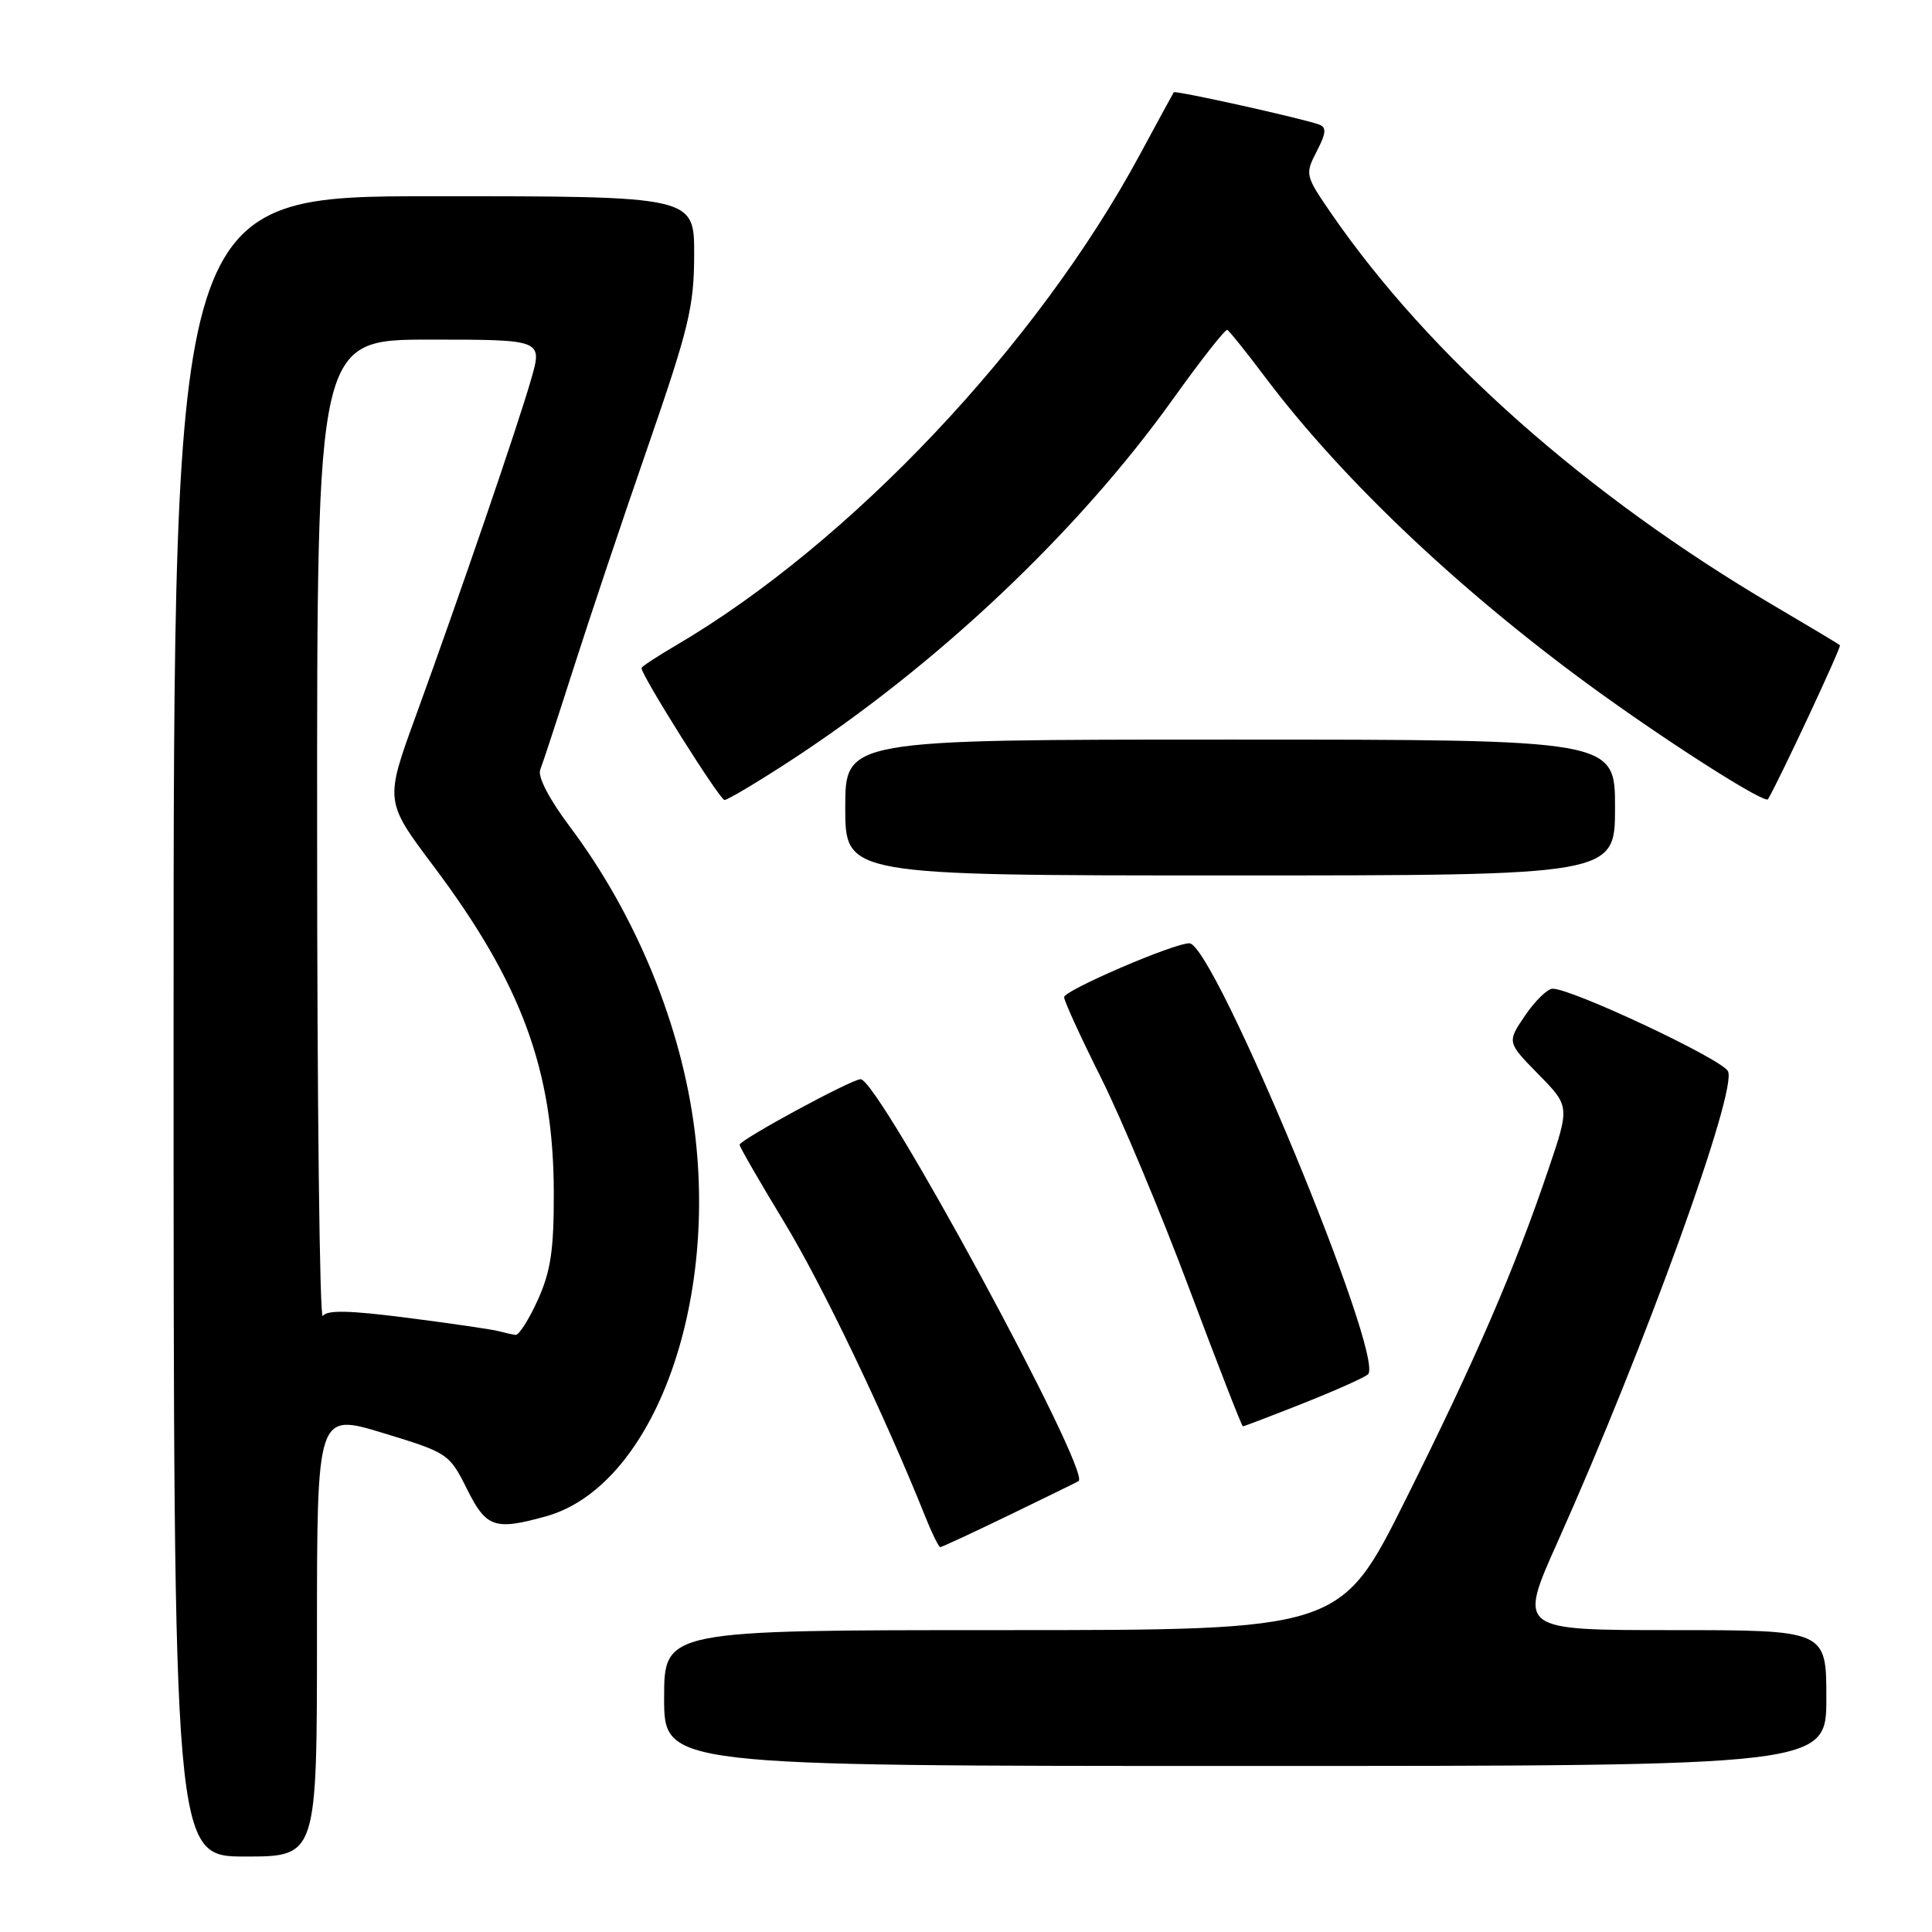 <?xml version="1.0" encoding="UTF-8" standalone="no"?>
<!DOCTYPE svg PUBLIC "-//W3C//DTD SVG 1.1//EN" "http://www.w3.org/Graphics/SVG/1.1/DTD/svg11.dtd" >
<svg xmlns="http://www.w3.org/2000/svg" xmlns:xlink="http://www.w3.org/1999/xlink" version="1.1" viewBox="0 0 256 256">
 <g >
 <path fill="currentColor"
d=" M 42.00 216.61 C 42.00 187.22 42.00 187.22 50.75 189.88 C 59.34 192.49 59.54 192.63 61.86 197.27 C 64.42 202.43 65.53 202.81 72.32 200.93 C 86.12 197.10 95.06 173.96 92.05 149.87 C 90.31 135.91 84.28 121.22 75.48 109.50 C 72.78 105.90 71.22 102.91 71.58 102.00 C 71.91 101.18 73.90 95.10 76.01 88.50 C 78.12 81.90 82.57 68.62 85.91 59.00 C 91.27 43.50 91.97 40.62 91.98 33.75 C 92.00 26.00 92.00 26.00 57.50 26.00 C 23.00 26.00 23.00 26.00 23.00 136.00 C 23.00 246.00 23.00 246.00 32.50 246.00 C 42.00 246.00 42.00 246.00 42.00 216.61 Z  M 242.00 225.00 C 242.00 216.00 242.00 216.00 221.58 216.00 C 201.15 216.00 201.15 216.00 206.42 204.25 C 217.93 178.53 230.28 144.40 228.96 141.93 C 228.10 140.31 208.28 130.99 205.73 131.01 C 205.05 131.01 203.41 132.61 202.09 134.55 C 199.68 138.10 199.68 138.10 203.84 142.34 C 208.01 146.59 208.01 146.59 205.14 155.04 C 200.66 168.26 195.55 180.07 186.23 198.75 C 177.62 216.00 177.62 216.00 132.81 216.00 C 88.00 216.00 88.00 216.00 88.00 225.00 C 88.00 234.00 88.00 234.00 165.00 234.00 C 242.00 234.00 242.00 234.00 242.00 225.00 Z  M 133.74 200.75 C 138.56 198.42 142.68 196.40 142.91 196.26 C 144.70 195.19 116.42 143.00 114.04 143.00 C 112.84 143.00 98.00 151.04 98.00 151.69 C 98.00 151.97 100.64 156.55 103.87 161.87 C 108.92 170.18 117.21 187.48 122.64 201.05 C 123.51 203.22 124.39 205.00 124.59 205.00 C 124.80 205.00 128.91 203.09 133.74 200.75 Z  M 172.72 185.93 C 177.00 184.23 180.85 182.51 181.27 182.10 C 183.58 179.86 160.84 125.01 157.60 124.99 C 155.52 124.98 141.00 131.23 141.00 132.13 C 141.00 132.63 143.19 137.42 145.87 142.77 C 148.55 148.12 153.82 160.71 157.58 170.75 C 161.35 180.79 164.54 189.00 164.69 189.00 C 164.83 189.00 168.45 187.62 172.72 185.93 Z  M 214.00 107.00 C 214.00 98.00 214.00 98.00 163.00 98.00 C 112.00 98.00 112.00 98.00 112.00 107.00 C 112.00 116.00 112.00 116.00 163.00 116.00 C 214.00 116.00 214.00 116.00 214.00 107.00 Z  M 104.62 100.87 C 124.10 88.19 142.80 70.53 155.41 52.90 C 159.11 47.73 162.35 43.60 162.62 43.71 C 162.88 43.83 165.12 46.62 167.59 49.91 C 178.08 63.86 194.24 79.06 212.50 92.17 C 222.44 99.29 233.90 106.53 234.27 105.90 C 235.79 103.32 244.03 85.70 243.80 85.50 C 243.64 85.34 239.68 82.97 235.00 80.22 C 210.29 65.67 189.43 47.19 176.43 28.33 C 172.94 23.26 172.90 23.10 174.47 20.06 C 175.73 17.63 175.79 16.87 174.78 16.50 C 172.44 15.66 155.72 11.95 155.53 12.23 C 155.43 12.38 153.40 16.10 151.03 20.50 C 137.41 45.76 112.58 72.02 89.56 85.52 C 87.05 86.99 85.00 88.34 85.00 88.52 C 85.00 89.51 95.37 106.00 96.00 106.00 C 96.41 106.00 100.29 103.69 104.62 100.87 Z  M 66.00 176.37 C 65.17 176.15 59.78 175.36 54.00 174.62 C 46.31 173.63 43.30 173.56 42.77 174.38 C 42.36 175.00 42.02 146.14 42.02 110.25 C 42.00 45.00 42.00 45.00 56.95 45.00 C 71.89 45.00 71.89 45.00 70.38 50.25 C 68.60 56.46 60.91 78.88 55.11 94.83 C 50.98 106.16 50.98 106.16 57.45 114.77 C 69.11 130.31 73.35 141.82 73.38 158.00 C 73.40 165.60 72.98 168.45 71.26 172.25 C 70.08 174.86 68.75 176.95 68.31 176.88 C 67.86 176.82 66.83 176.59 66.00 176.37 Z "/>
</g>
</svg>